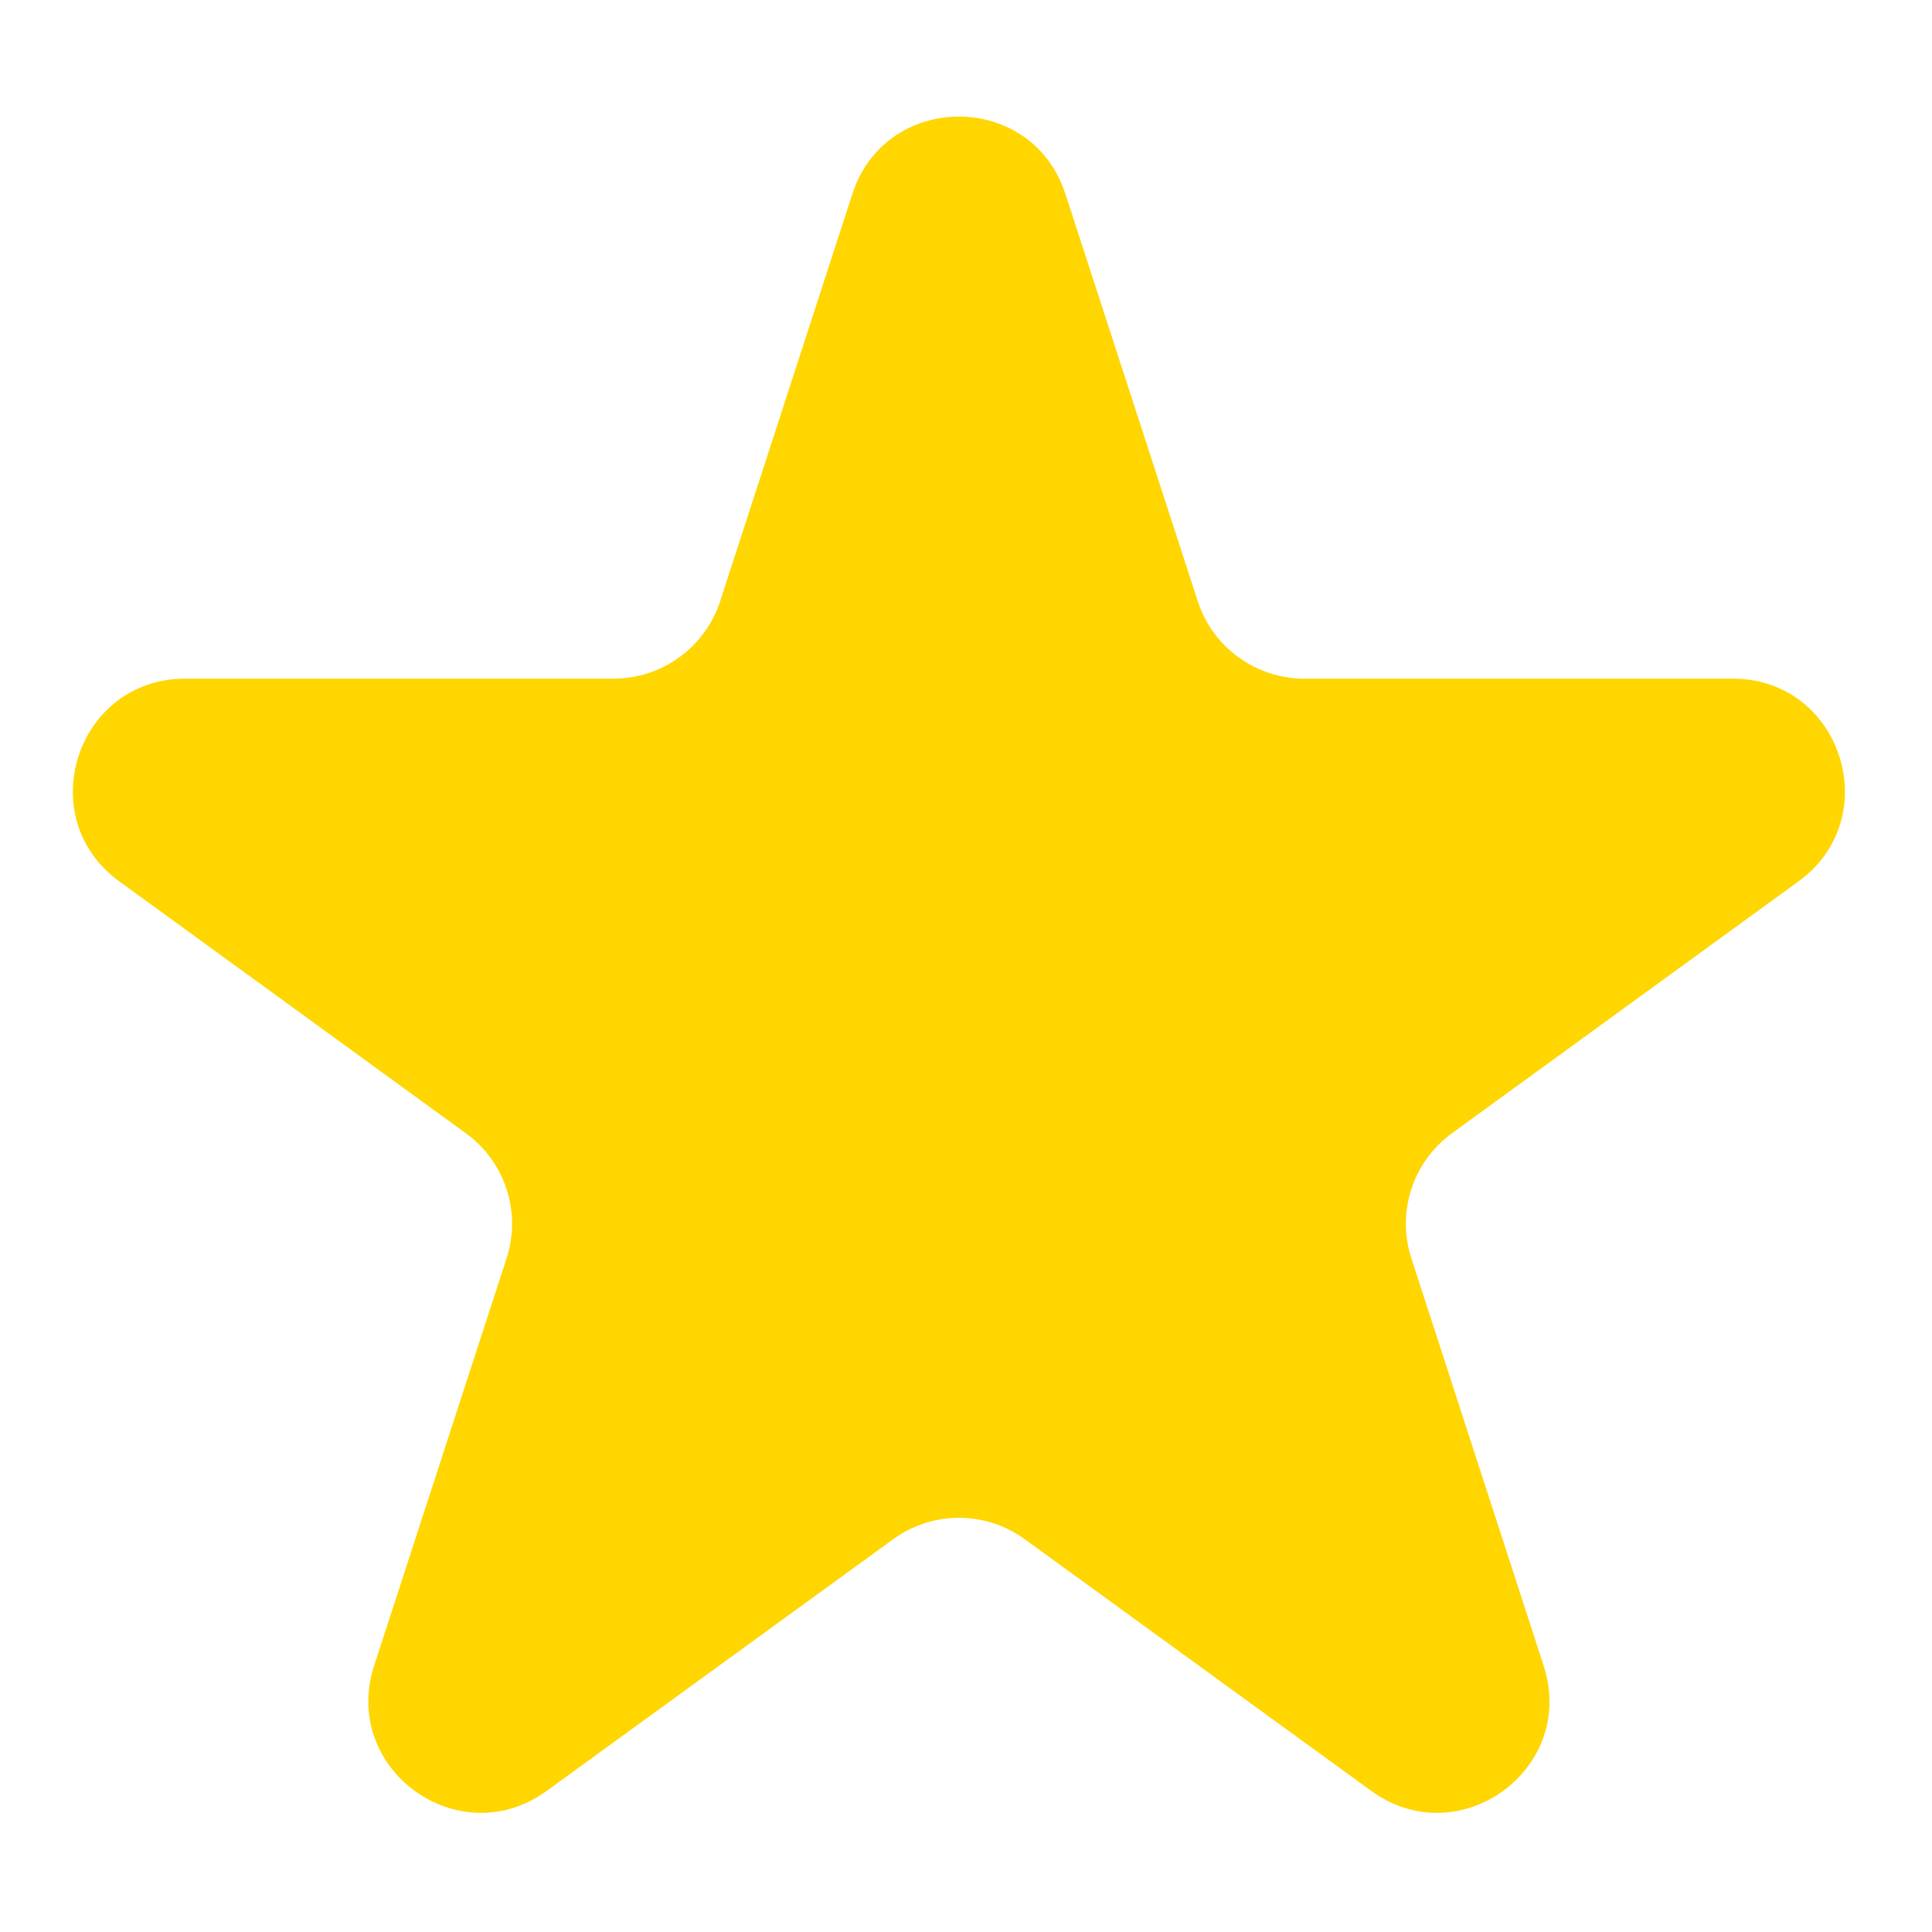 <svg width="11" height="11" viewBox="0 0 11 11" fill="none" xmlns="http://www.w3.org/2000/svg">
<path d="M4.853 1.104C5.044 0.517 5.875 0.517 6.066 1.104L6.82 3.424C6.905 3.686 7.15 3.864 7.427 3.864H9.866C10.483 3.864 10.74 4.655 10.24 5.018L8.267 6.452C8.044 6.614 7.95 6.902 8.036 7.165L8.789 9.484C8.98 10.072 8.308 10.56 7.808 10.197L5.835 8.764C5.611 8.601 5.309 8.601 5.085 8.764L3.112 10.197C2.612 10.56 1.94 10.072 2.13 9.484L2.884 7.165C2.97 6.902 2.876 6.614 2.652 6.452L0.679 5.018C0.179 4.655 0.436 3.864 1.054 3.864H3.493C3.769 3.864 4.014 3.686 4.1 3.424L4.853 1.104Z" fill="#FFD600"/>
</svg>
